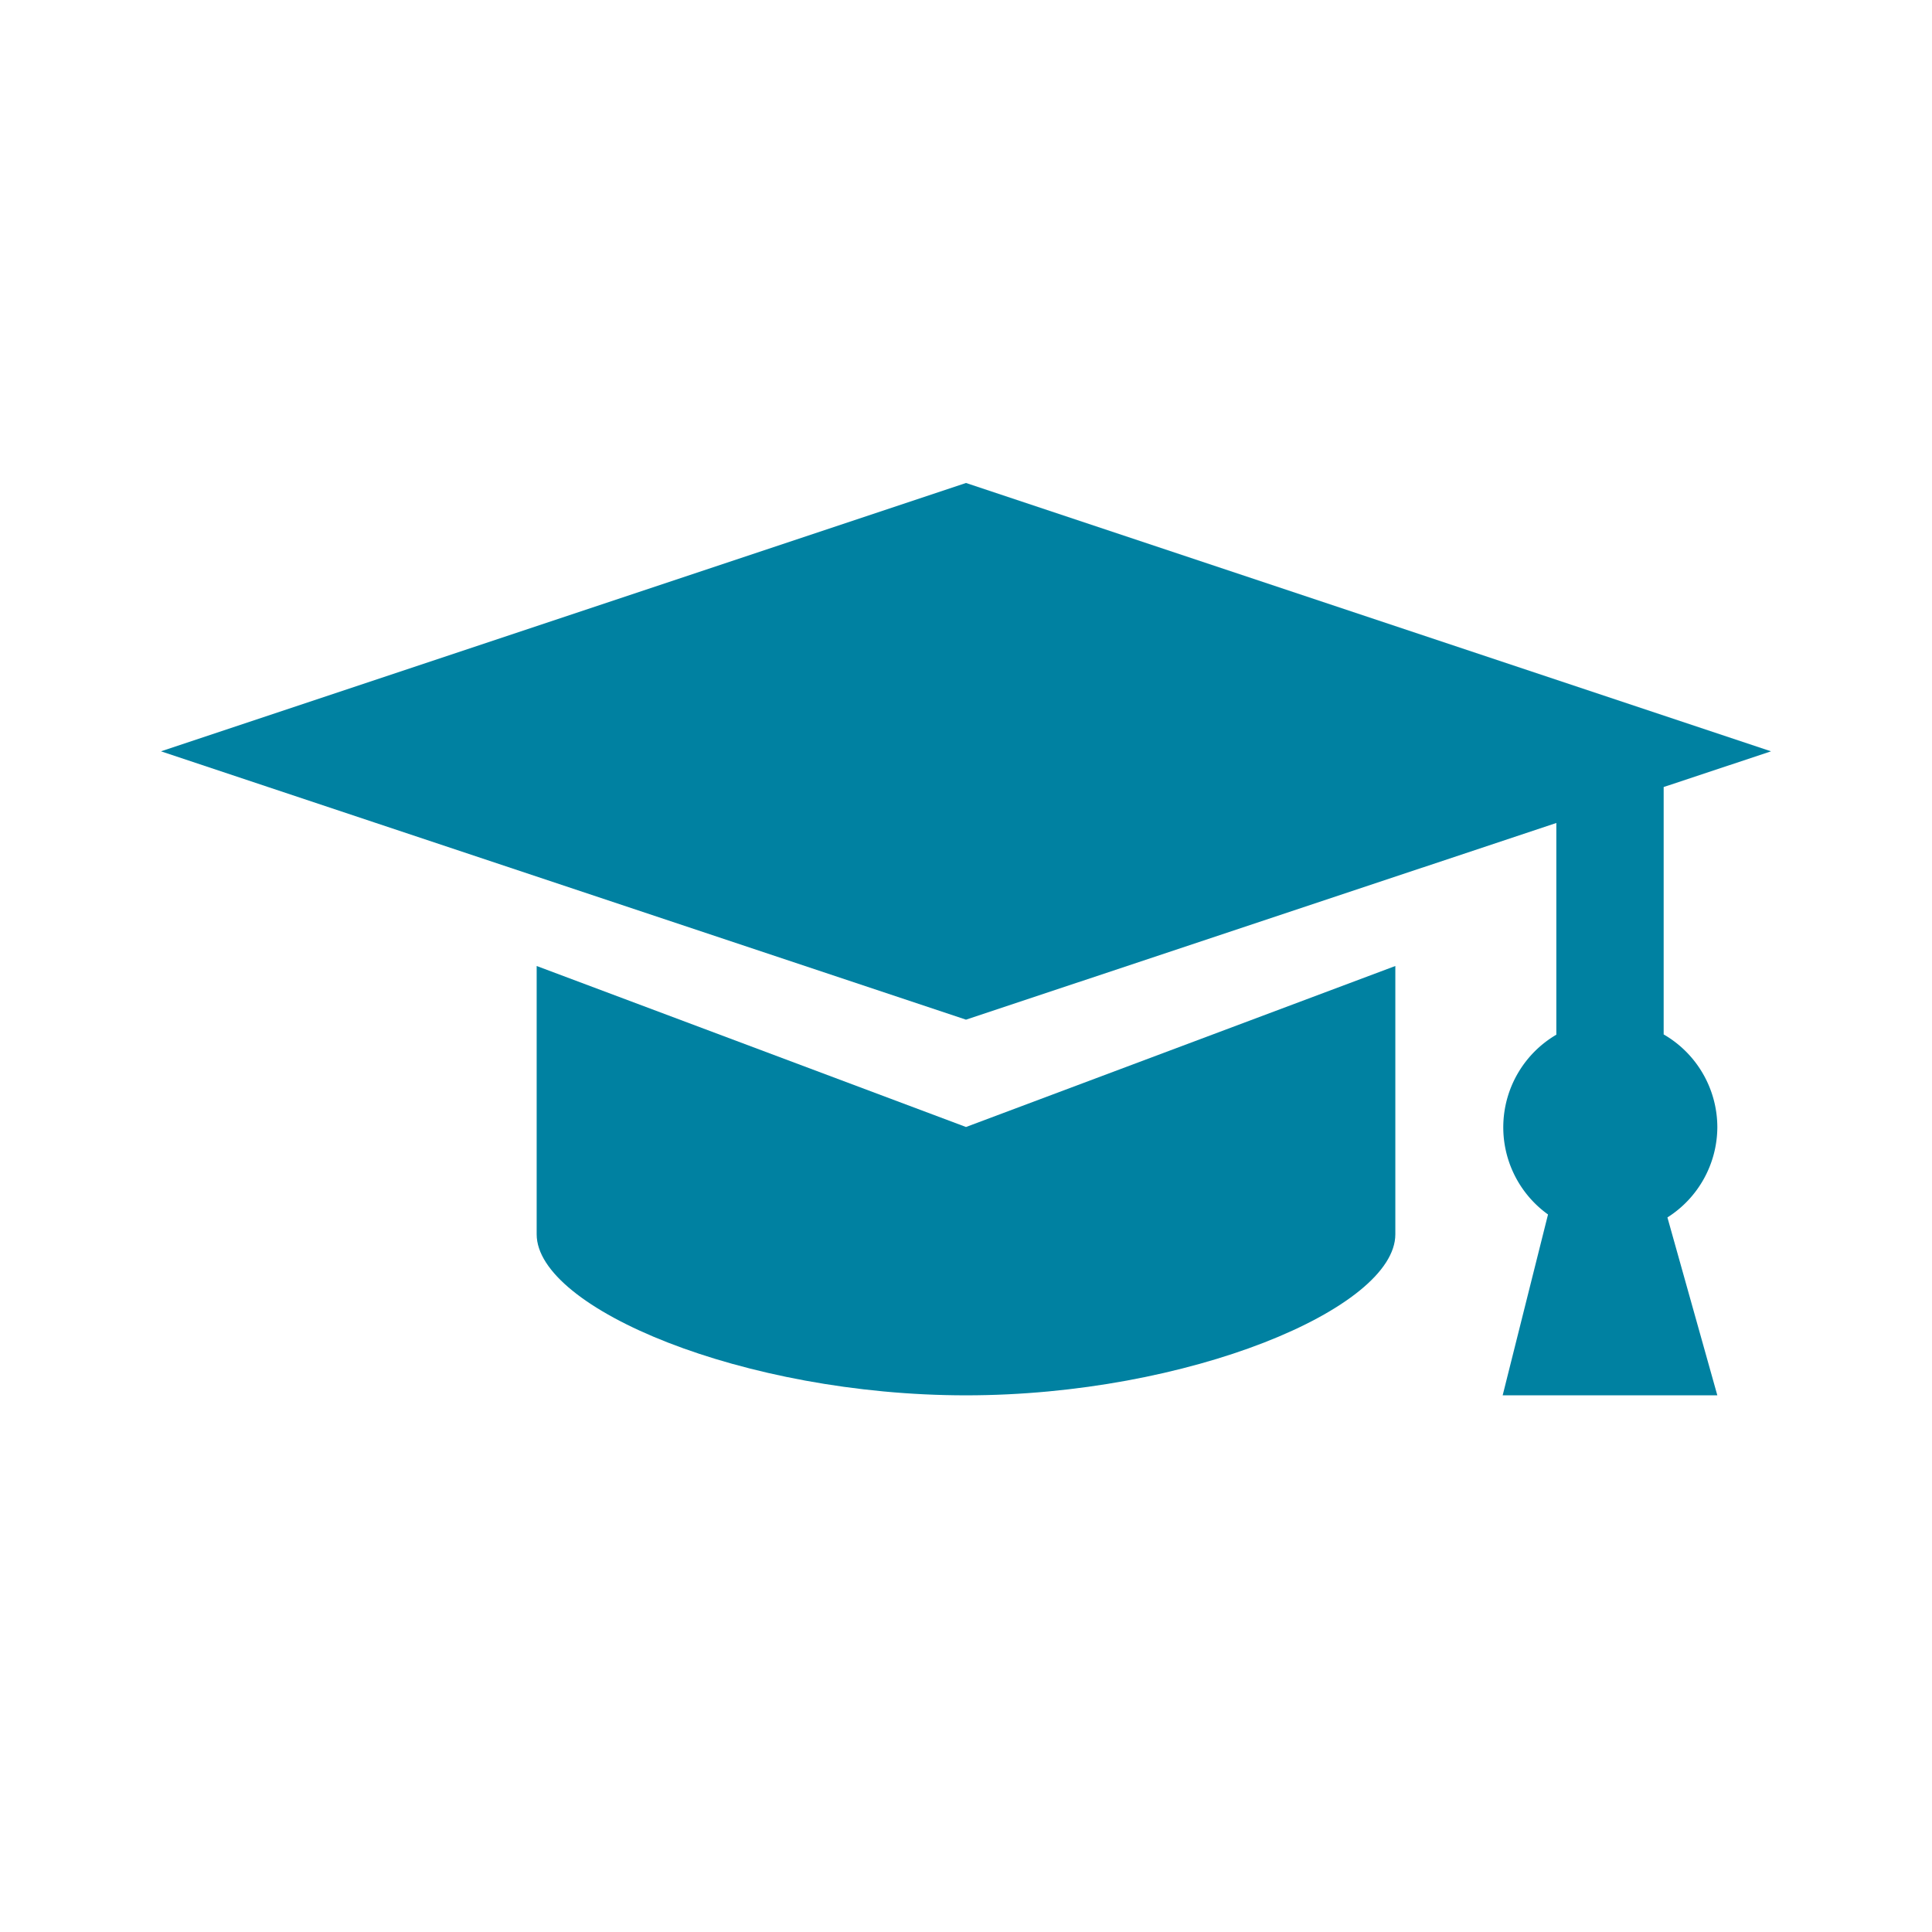<svg xmlns="http://www.w3.org/2000/svg" viewBox="0 0 72 72">
  <title>education</title>
  <g id="Layer_2" data-name="Layer 2">
    <g id="Icons">
      <g>
        <circle cx="36" cy="36" r="36" style="fill: #fff;opacity: 0"/>
        <path d="M20,36V46c0,2.76,7.72,6,16,6s16-3.24,16-6V36L36,42Z" style="fill: #0081a1"/>
        <path d="M64,42a4,4,0,0,0-2-3.45V29.33L66,28,36,18,6,28,36,38l22-7.33v7.89a4,4,0,0,0-.31,6.7L56,52h8l-1.86-6.63A4,4,0,0,0,64,42Z" style="fill: #0081a1"/>
      </g>
    </g>
  </g>
</svg>
